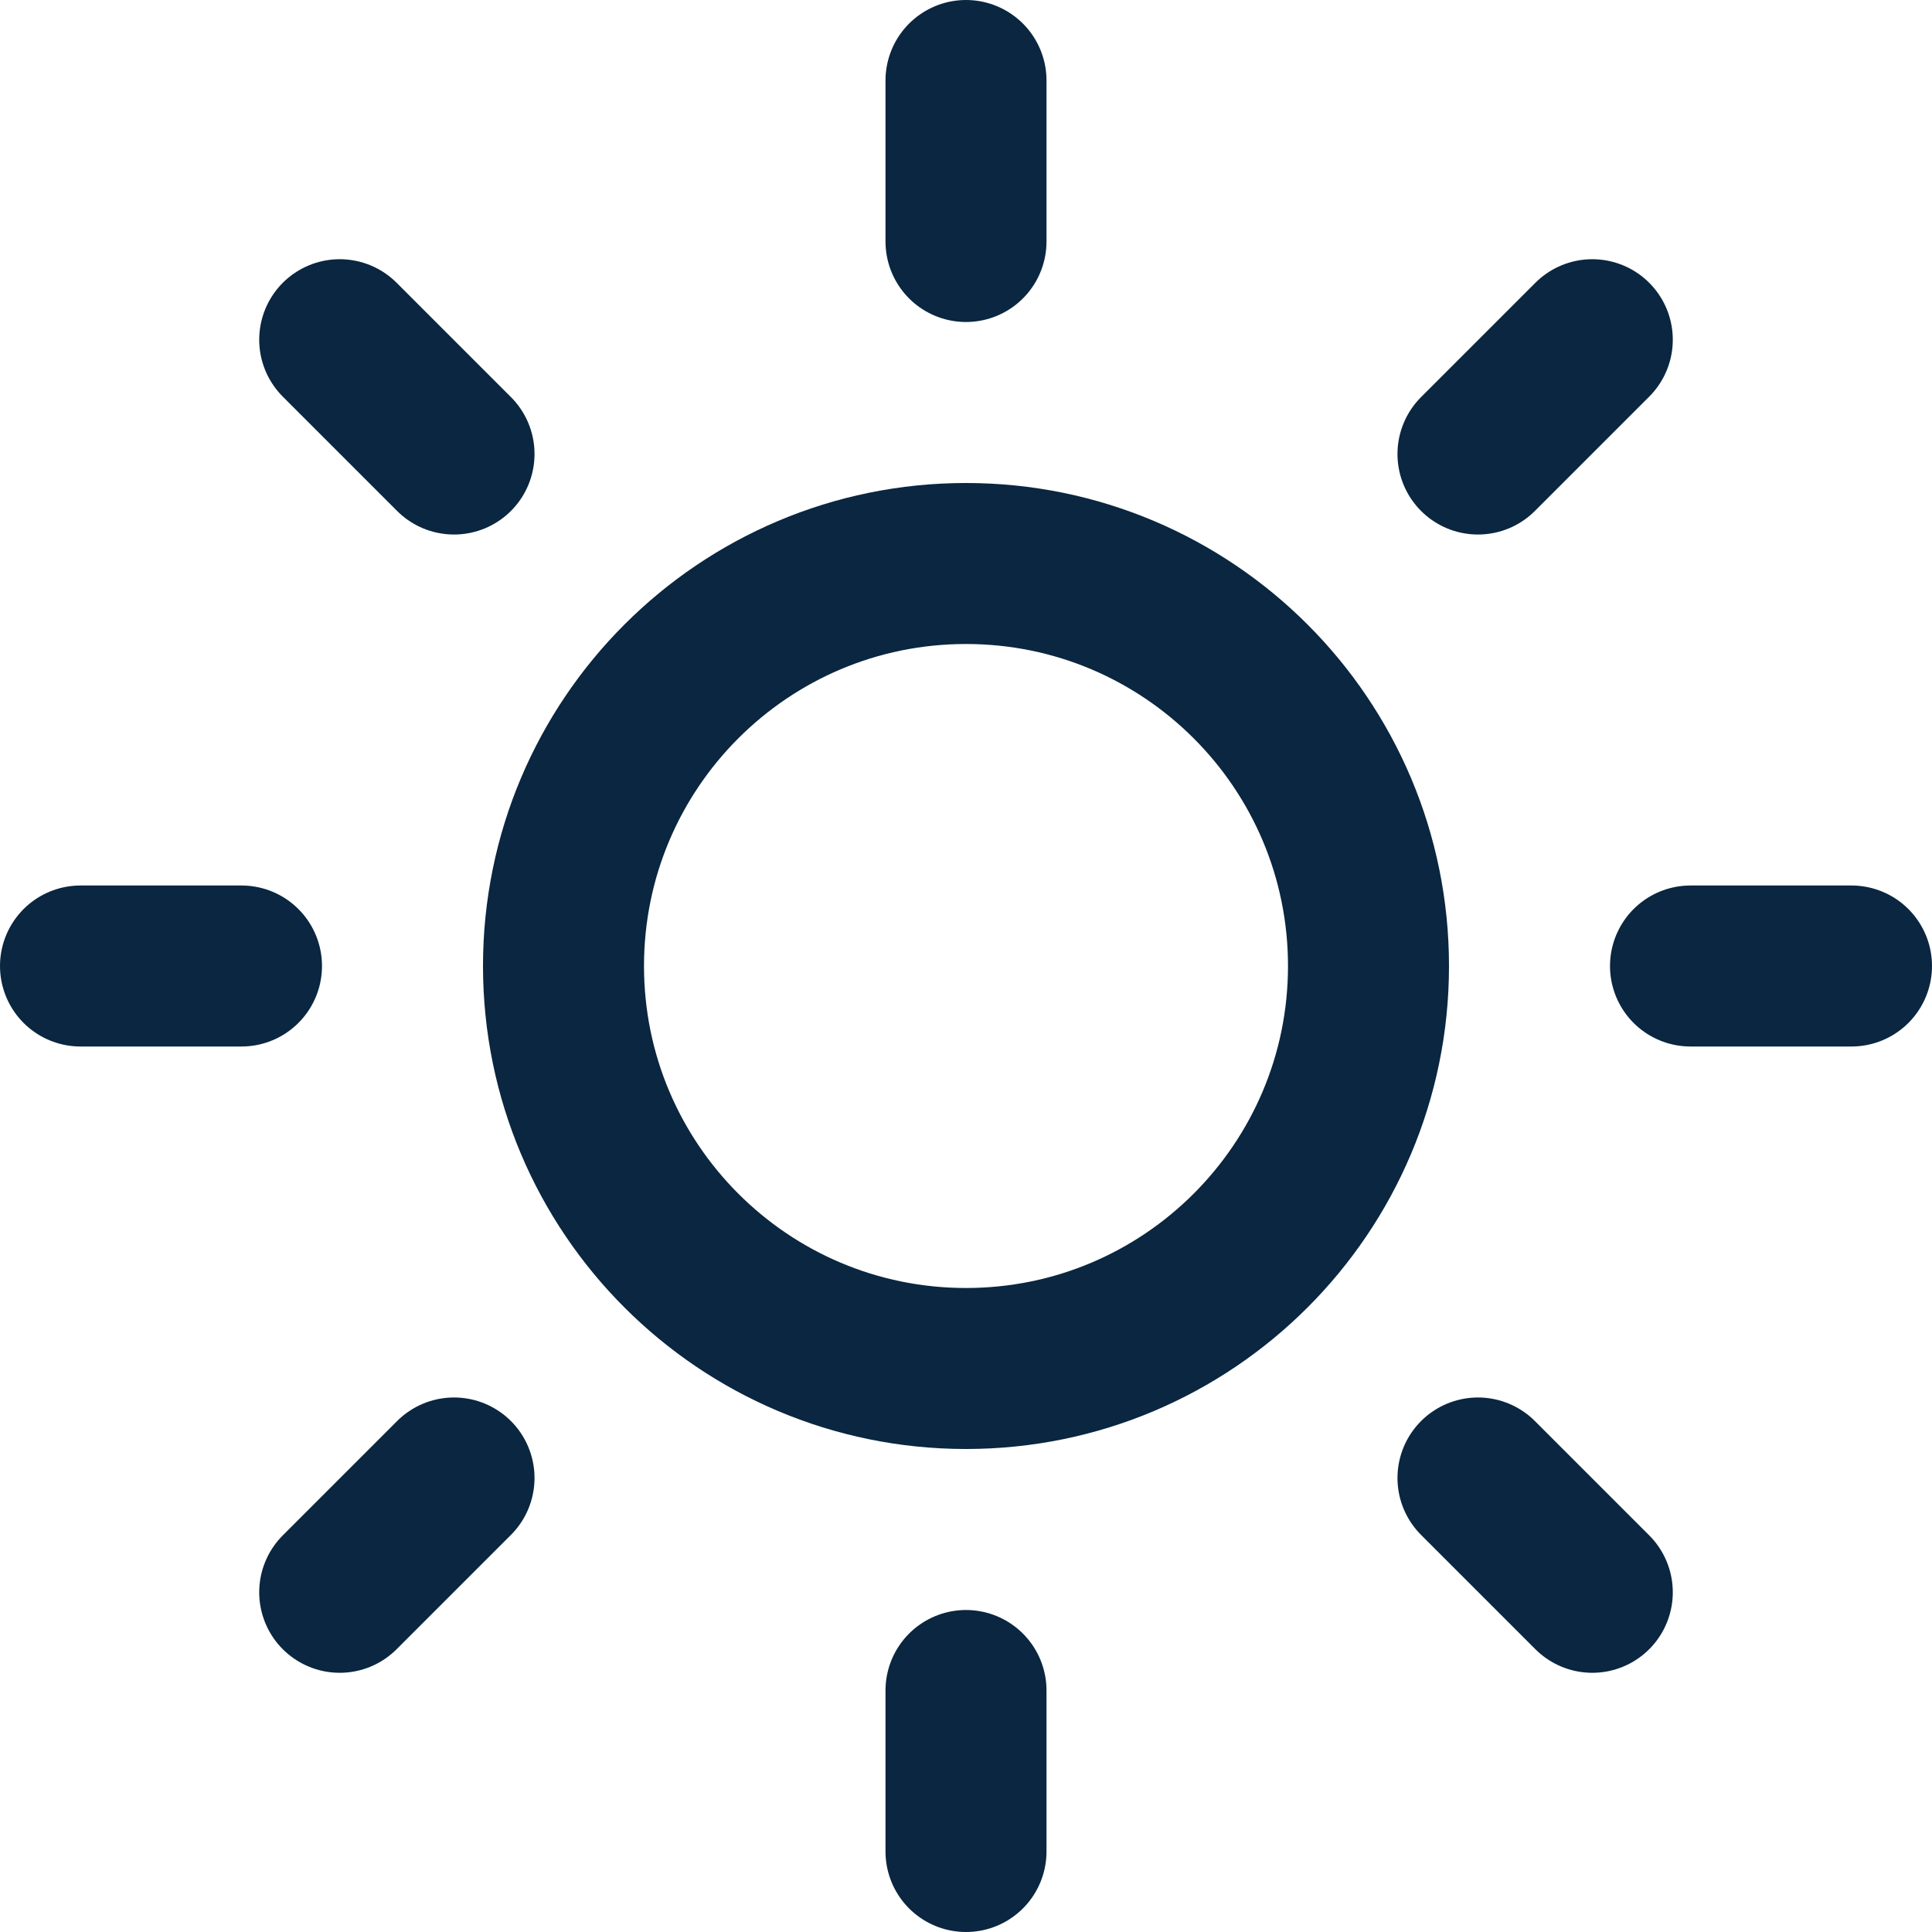 <svg width="24" height="24" viewBox="0 0 24 24" fill="none" xmlns="http://www.w3.org/2000/svg">
<g clip-path="url(#clip0_0_521)">
<path d="M12 17C14.761 17 17 14.761 17 12C17 9.239 14.761 7 12 7C9.239 7 7 9.239 7 12C7 14.761 9.239 17 12 17Z" stroke="#0A2640" stroke-width="2" stroke-linecap="round" stroke-linejoin="round"/>
<path d="M12 1V3" stroke="#0A2640" stroke-width="2" stroke-linecap="round" stroke-linejoin="round"/>
<path d="M12 21V23" stroke="#0A2640" stroke-width="2" stroke-linecap="round" stroke-linejoin="round"/>
<path d="M4.22 4.22L5.64 5.64" stroke="#0A2640" stroke-width="2" stroke-linecap="round" stroke-linejoin="round"/>
<path d="M18.36 18.36L19.78 19.78" stroke="#0A2640" stroke-width="2" stroke-linecap="round" stroke-linejoin="round"/>
<path d="M1 12H3" stroke="#0A2640" stroke-width="2" stroke-linecap="round" stroke-linejoin="round"/>
<path d="M21 12H23" stroke="#0A2640" stroke-width="2" stroke-linecap="round" stroke-linejoin="round"/>
<path d="M4.22 19.78L5.64 18.36" stroke="#0A2640" stroke-width="2" stroke-linecap="round" stroke-linejoin="round"/>
<path d="M18.36 5.64L19.78 4.22" stroke="#0A2640" stroke-width="2" stroke-linecap="round" stroke-linejoin="round"/>
</g>
<defs>
<clipPath id="clip0_0_521">
<rect width="24" height="24" fill="white"/>
</clipPath>
</defs>
</svg>
